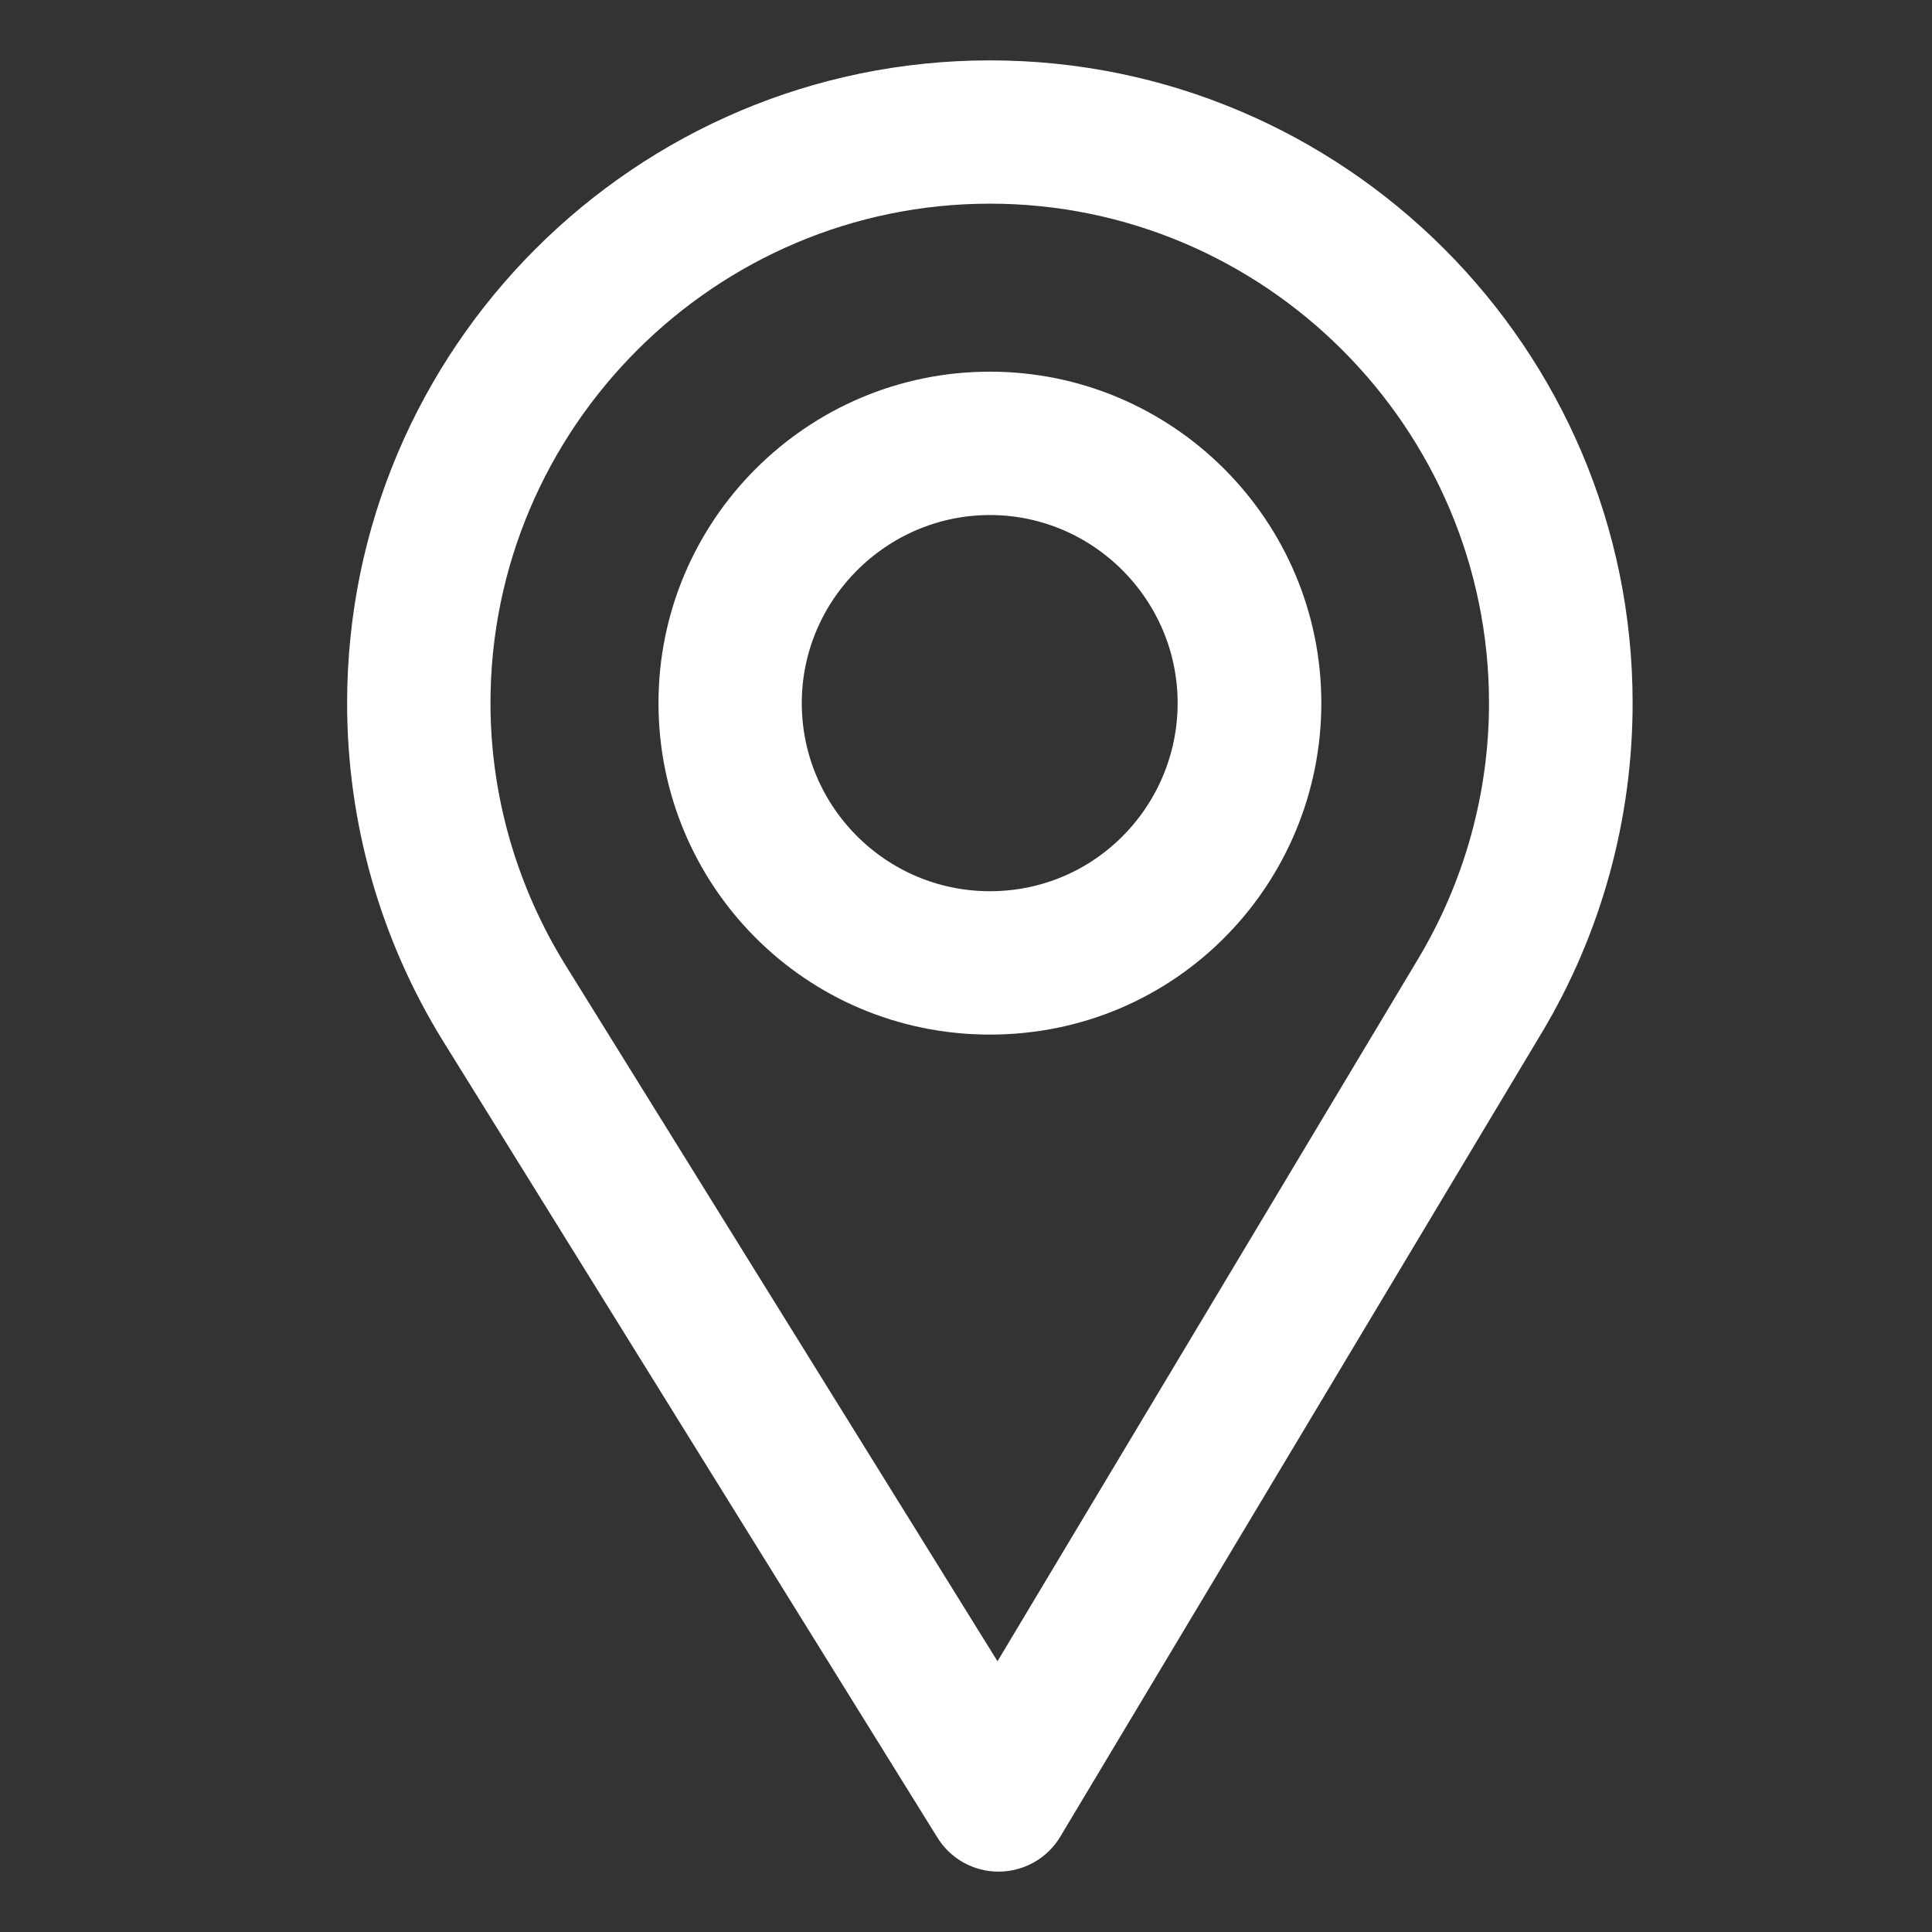 <svg width="24" height="24" viewBox="0 0 24 24" fill="none" xmlns="http://www.w3.org/2000/svg">
<rect x="0" y="0" width="24" height="24" fill="#333333" stroke="none"/>
<path d="M12.297 1C8.032 1 4.562 4.47 4.562 8.734C4.562 10.175 4.962 11.582 5.717 12.802L11.857 22.695C11.974 22.885 12.181 23 12.404 23C12.406 23 12.408 23 12.409 23C12.634 22.998 12.842 22.88 12.957 22.687L18.94 12.697C19.654 11.503 20.031 10.133 20.031 8.734C20.031 4.47 16.562 1 12.297 1ZM17.834 12.035L12.395 21.117L6.813 12.122C6.184 11.107 5.843 9.935 5.843 8.734C5.843 5.18 8.743 2.28 12.297 2.28C15.851 2.28 18.747 5.18 18.747 8.734C18.747 9.9 18.428 11.041 17.834 12.035Z" fill="white" stroke="white" stroke-width="0.5"/>
<path d="M12.297 4.867C10.165 4.867 8.43 6.602 8.43 8.734C8.43 10.853 10.136 12.602 12.297 12.602C14.484 12.602 16.164 10.83 16.164 8.734C16.164 6.602 14.429 4.867 12.297 4.867ZM12.297 11.321C10.868 11.321 9.71 10.159 9.71 8.734C9.71 7.313 10.875 6.148 12.297 6.148C13.719 6.148 14.879 7.313 14.879 8.734C14.879 10.139 13.748 11.321 12.297 11.321Z" fill="white" stroke="white" stroke-width="0.5"/>
</svg>
